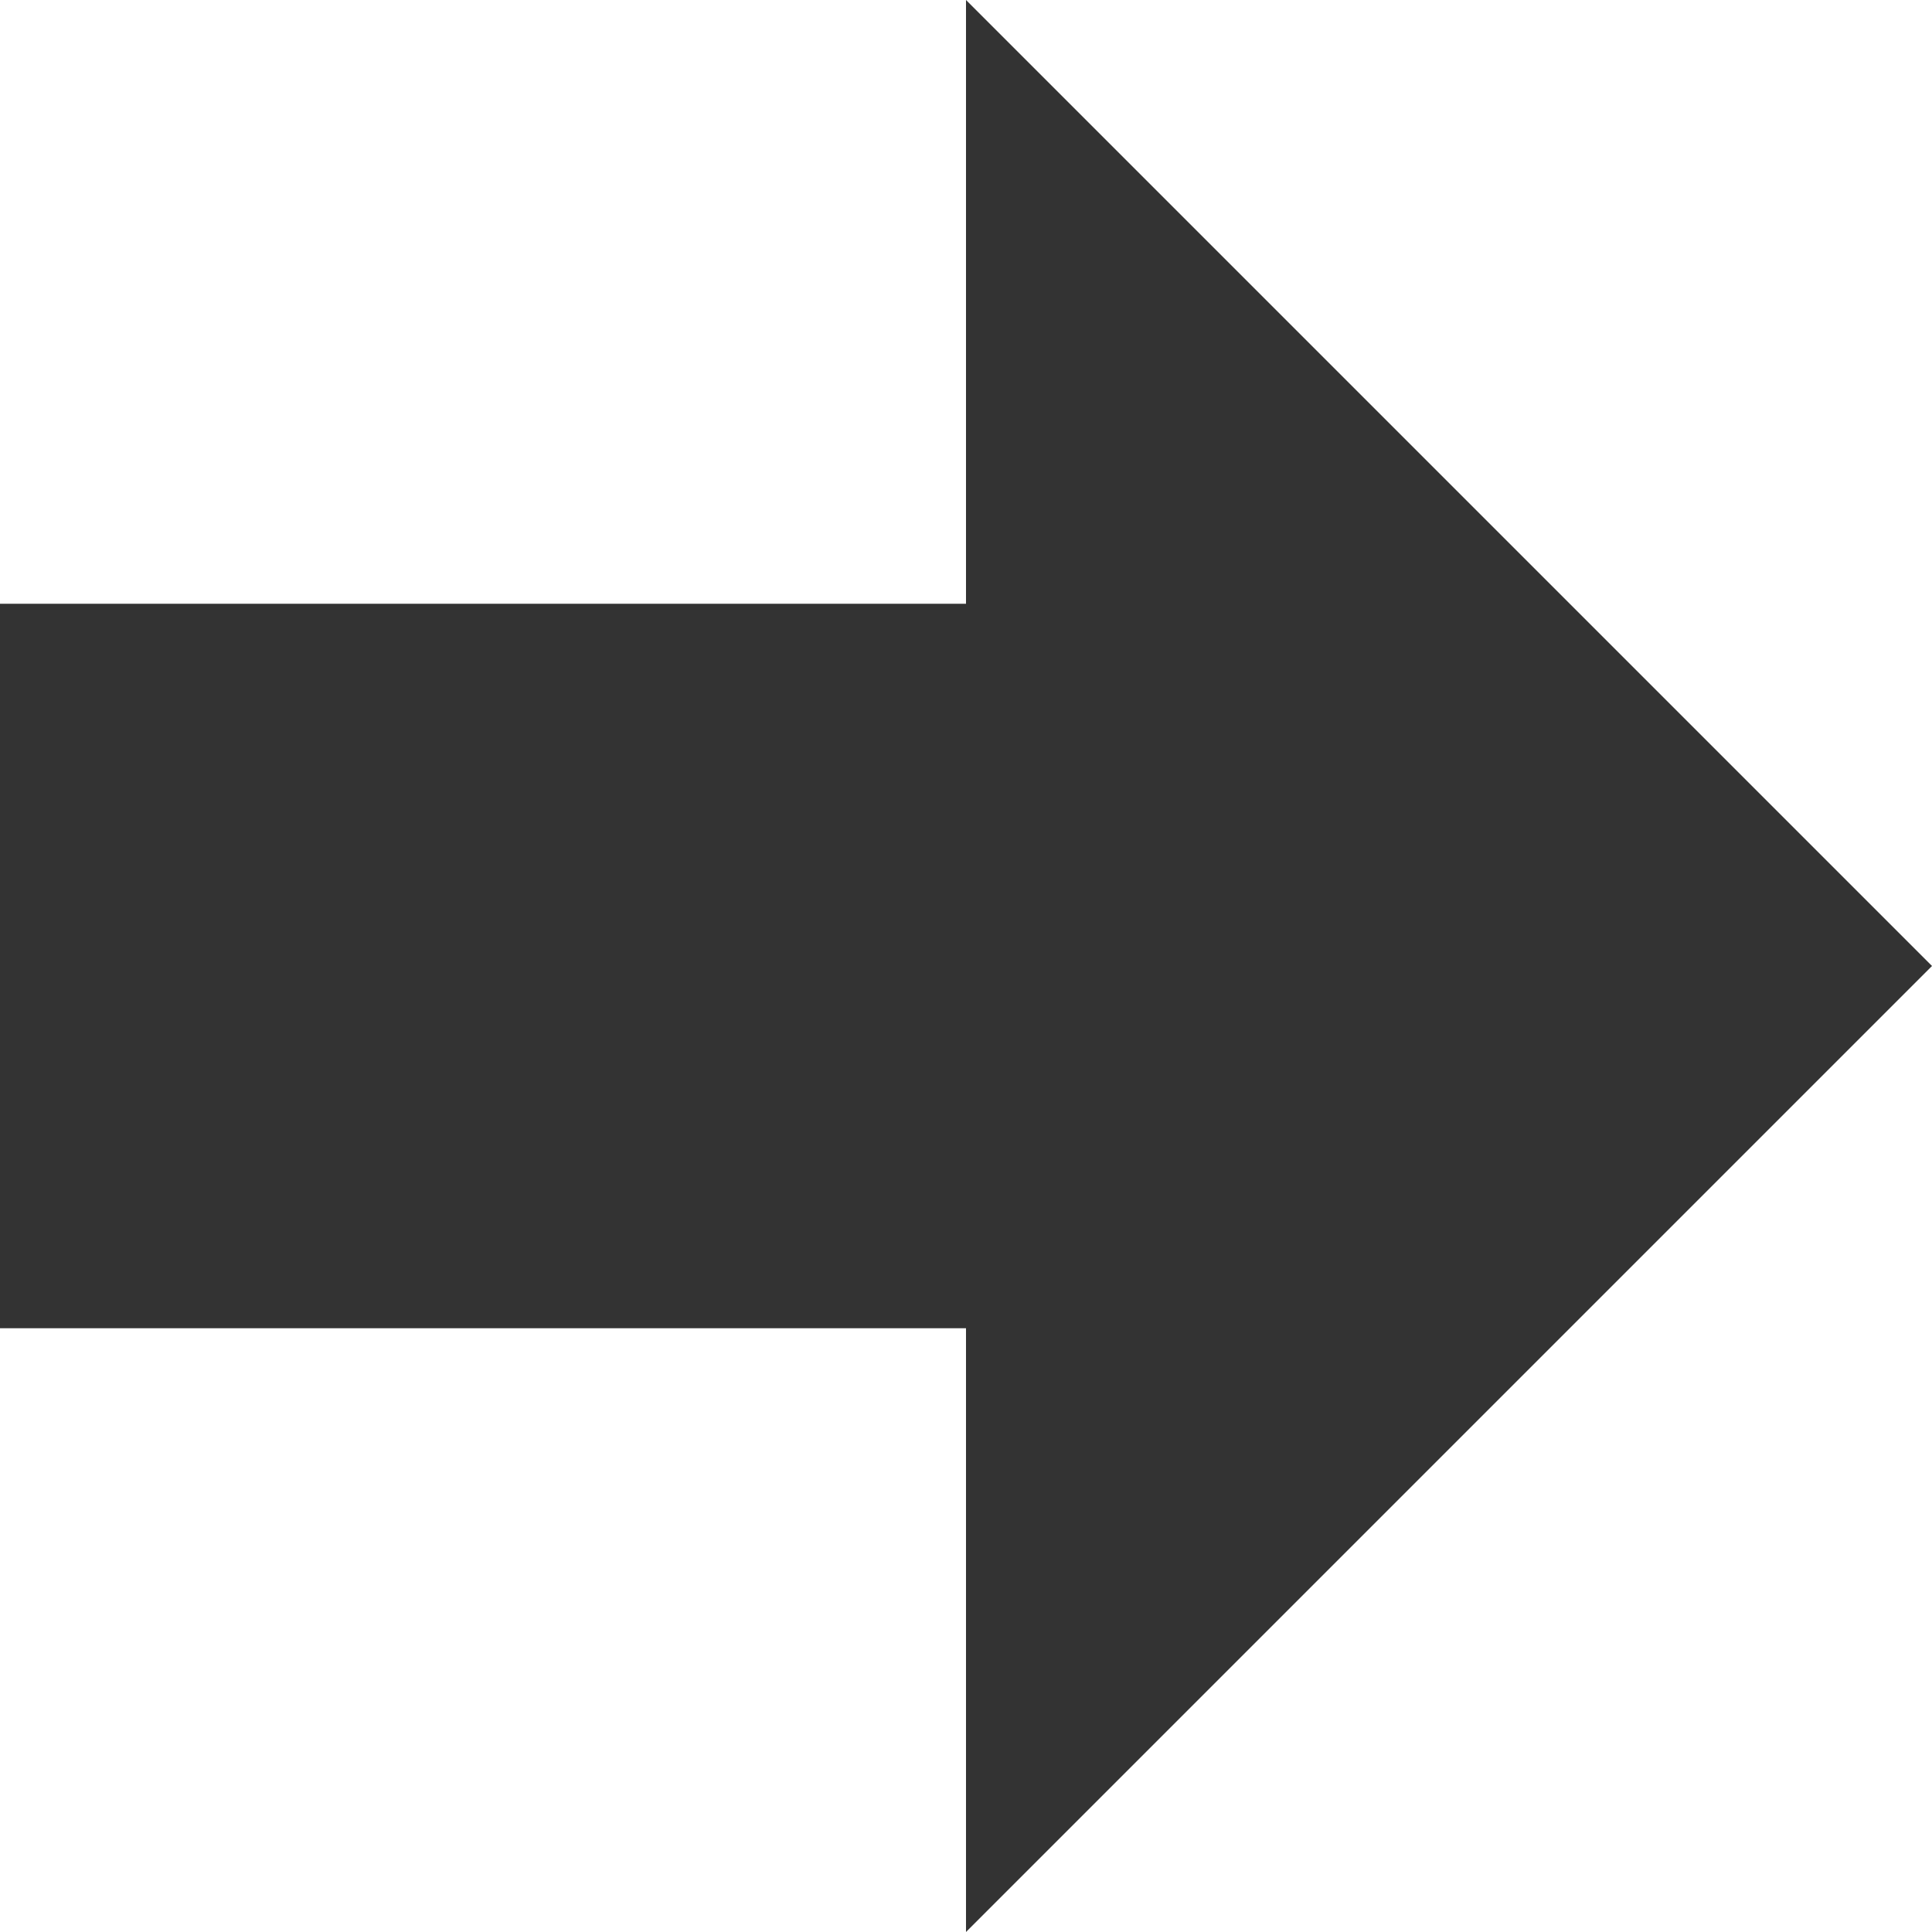 <?xml version="1.0" encoding="utf-8"?> <!-- Generator: IcoMoon.io --> <!DOCTYPE svg PUBLIC "-//W3C//DTD SVG 1.1//EN" "http://www.w3.org/Graphics/SVG/1.1/DTD/svg11.dtd"> <svg width="512" height="512" viewBox="0 0 512 512" xmlns="http://www.w3.org/2000/svg" xmlns:xlink="http://www.w3.org/1999/xlink" fill="#333333"><path d="M 512.00,256.00L 256.00,0.00L 256.00,160.00L 0.001,160.00L0.00,352.00L 256.00,352.00L 256.00,512.00 z" ></path></svg>